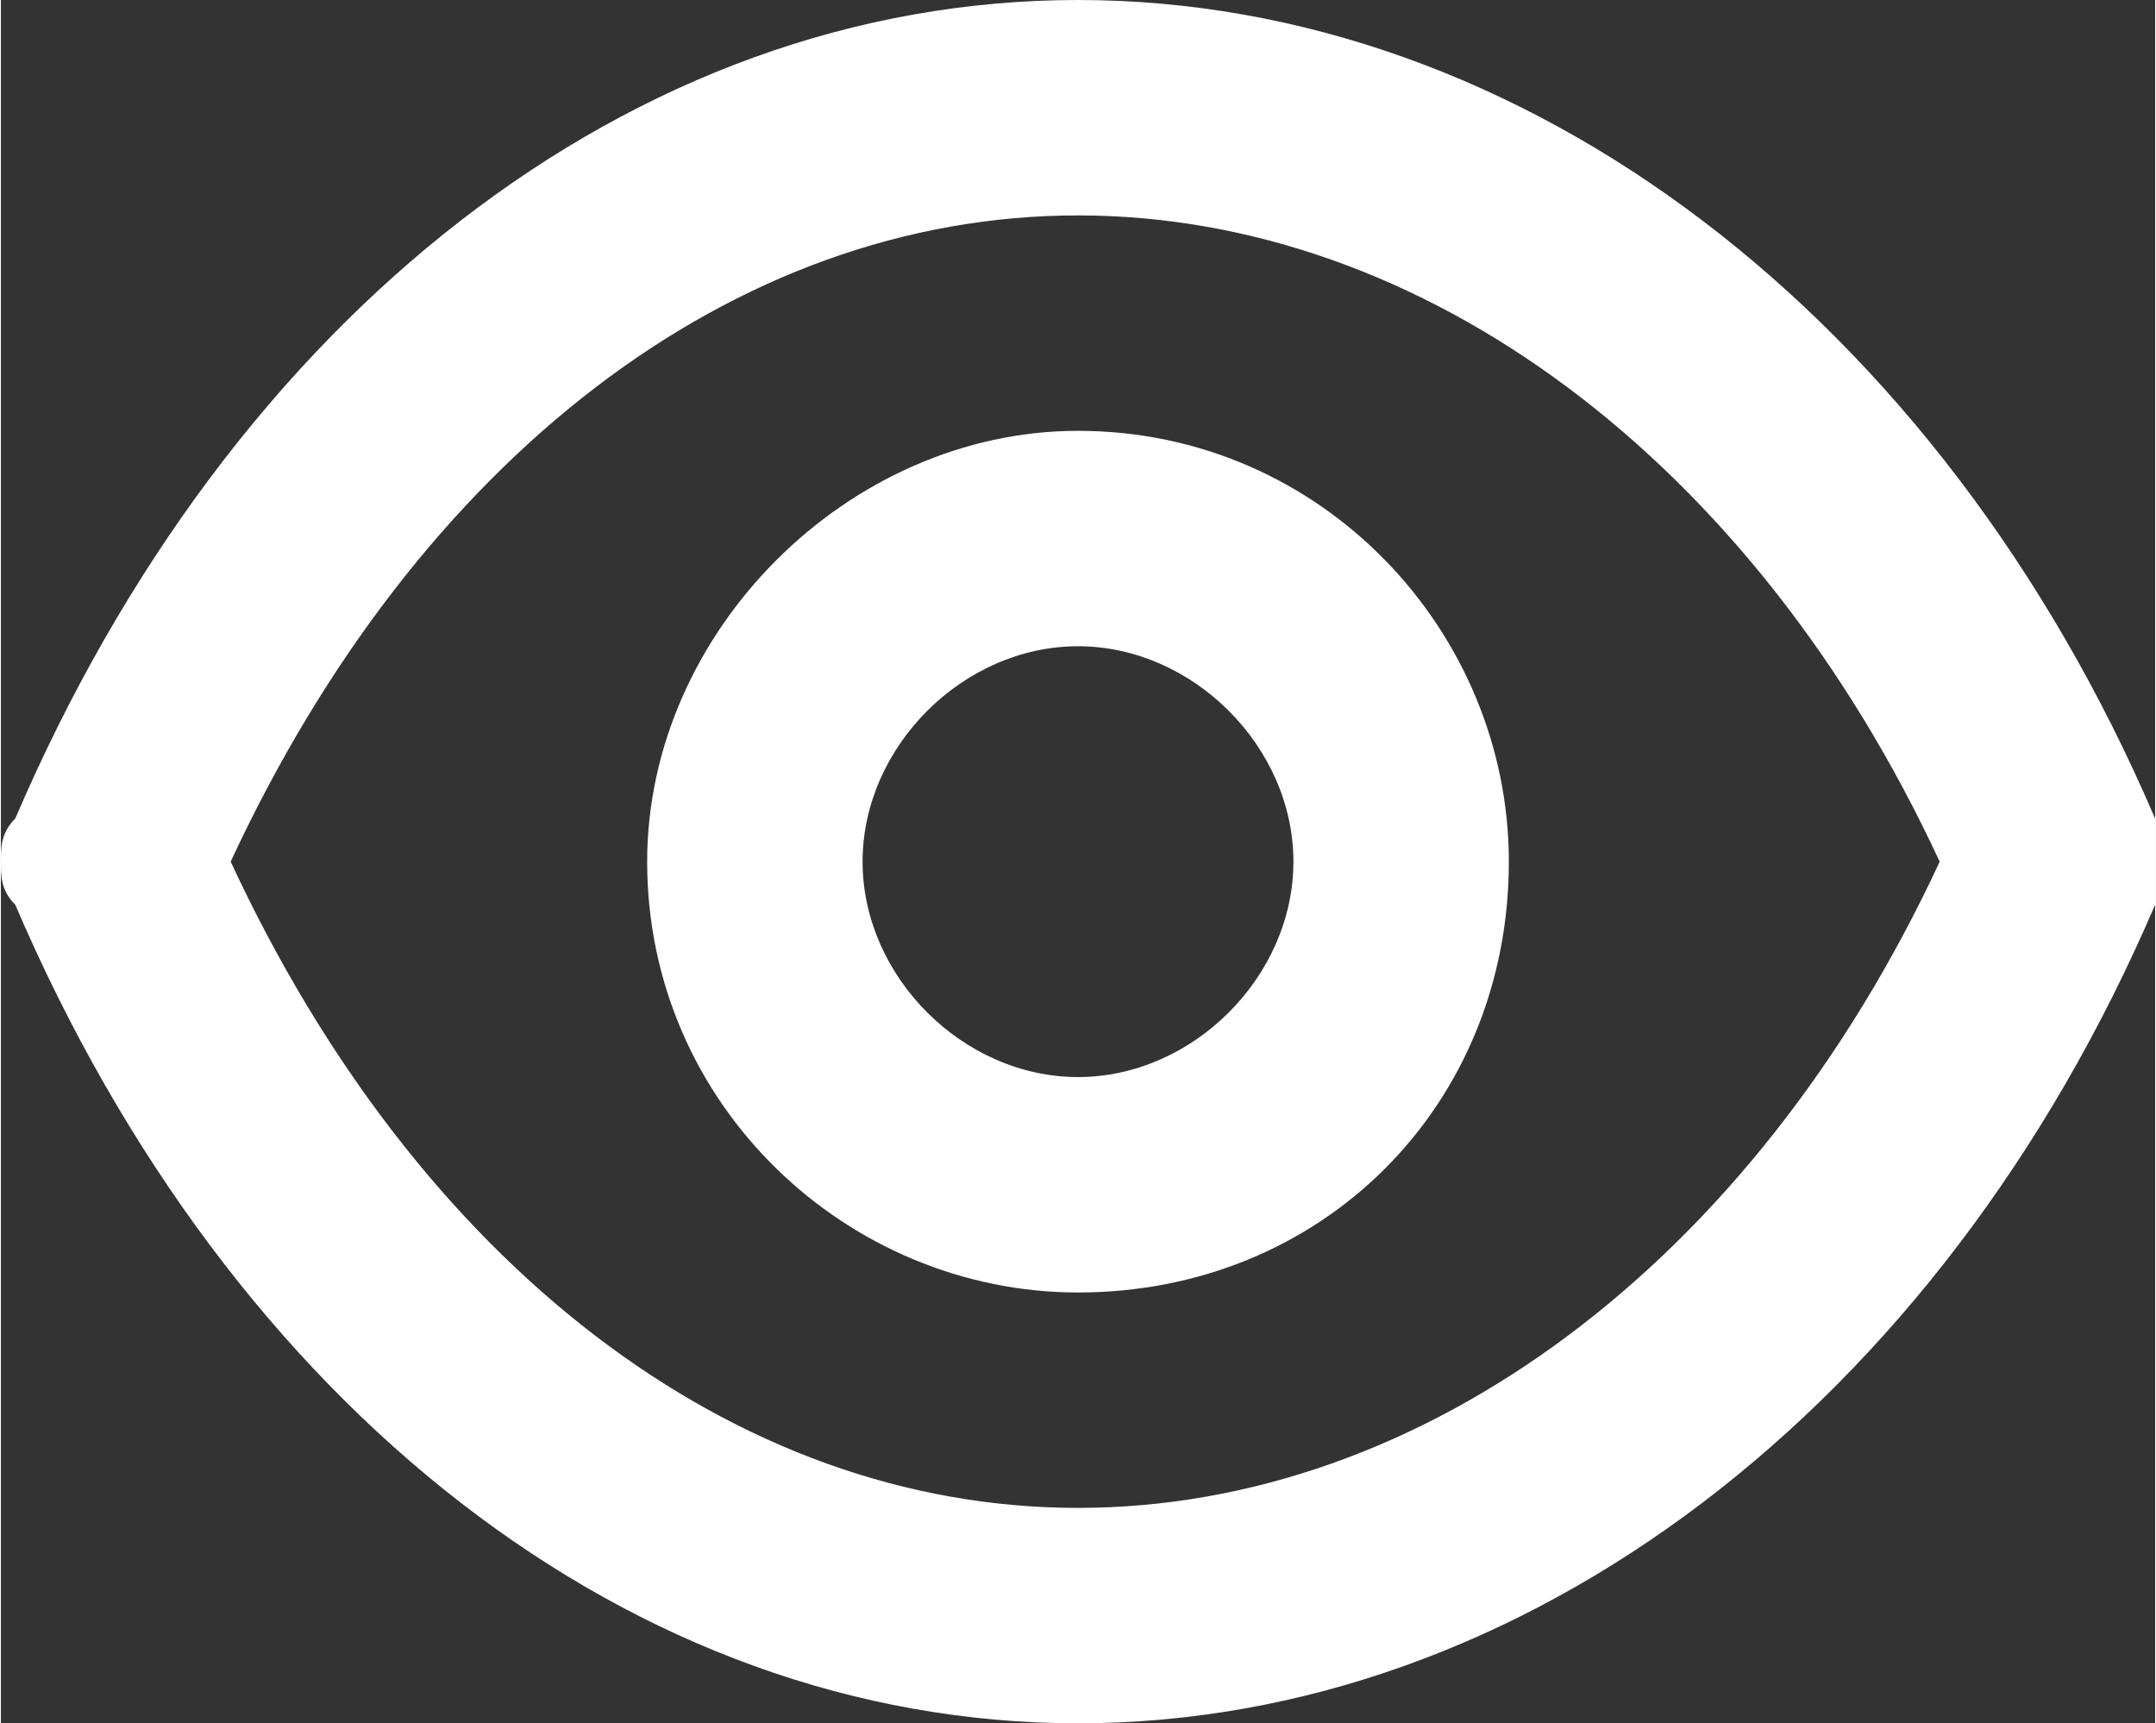 <?xml version="1.0" encoding="UTF-8"?>
<!DOCTYPE svg PUBLIC "-//W3C//DTD SVG 1.1//EN" "http://www.w3.org/Graphics/SVG/1.1/DTD/svg11.dtd">
<!-- Creator: CorelDRAW -->
<svg xmlns="http://www.w3.org/2000/svg" xml:space="preserve" width="304px" height="243px" version="1.1" style="shape-rendering:geometricPrecision; text-rendering:geometricPrecision; image-rendering:optimizeQuality; fill-rule:evenodd; clip-rule:evenodd"
viewBox="0 0 1.5 1.2"
 xmlns:xlink="http://www.w3.org/1999/xlink"
 xmlns:xodm="http://www.corel.com/coreldraw/odm/2003">
 <rect x="0" y="0" width="1.5" height="1.2" fill="#333333" stroke="none"/>
 <defs>
  <style type="text/css">
   <![CDATA[
    .fil0 {fill:white;fill-rule:nonzero}
   ]]>
  </style>
 </defs>
 <g id="Слой_x0020_1">
  <path class="fil0" d="M1.5 0.57c-0.15,-0.35 -0.44,-0.57 -0.75,-0.57 -0.31,0 -0.59,0.22 -0.74,0.57 -0.01,0.01 -0.01,0.02 -0.01,0.03 0,0.01 0,0.02 0.01,0.03 0.15,0.35 0.43,0.57 0.74,0.57 0.31,0 0.6,-0.22 0.75,-0.57 0,-0.01 0,-0.02 0,-0.03 0,-0.01 0,-0.02 0,-0.03zm-0.75 0.48c-0.24,0 -0.46,-0.17 -0.59,-0.45 0.13,-0.28 0.35,-0.45 0.59,-0.45 0.24,0 0.47,0.17 0.6,0.45 -0.13,0.28 -0.36,0.45 -0.6,0.45zm0 -0.75c-0.16,0 -0.3,0.14 -0.3,0.3 0,0.17 0.14,0.3 0.3,0.3 0.17,0 0.3,-0.13 0.3,-0.3 0,-0.16 -0.13,-0.3 -0.3,-0.3zm0 0.45c-0.08,0 -0.15,-0.07 -0.15,-0.15 0,-0.08 0.07,-0.15 0.15,-0.15 0.08,0 0.15,0.07 0.15,0.15 0,0.08 -0.07,0.15 -0.15,0.15l0 0z"/>
 </g>
</svg>
